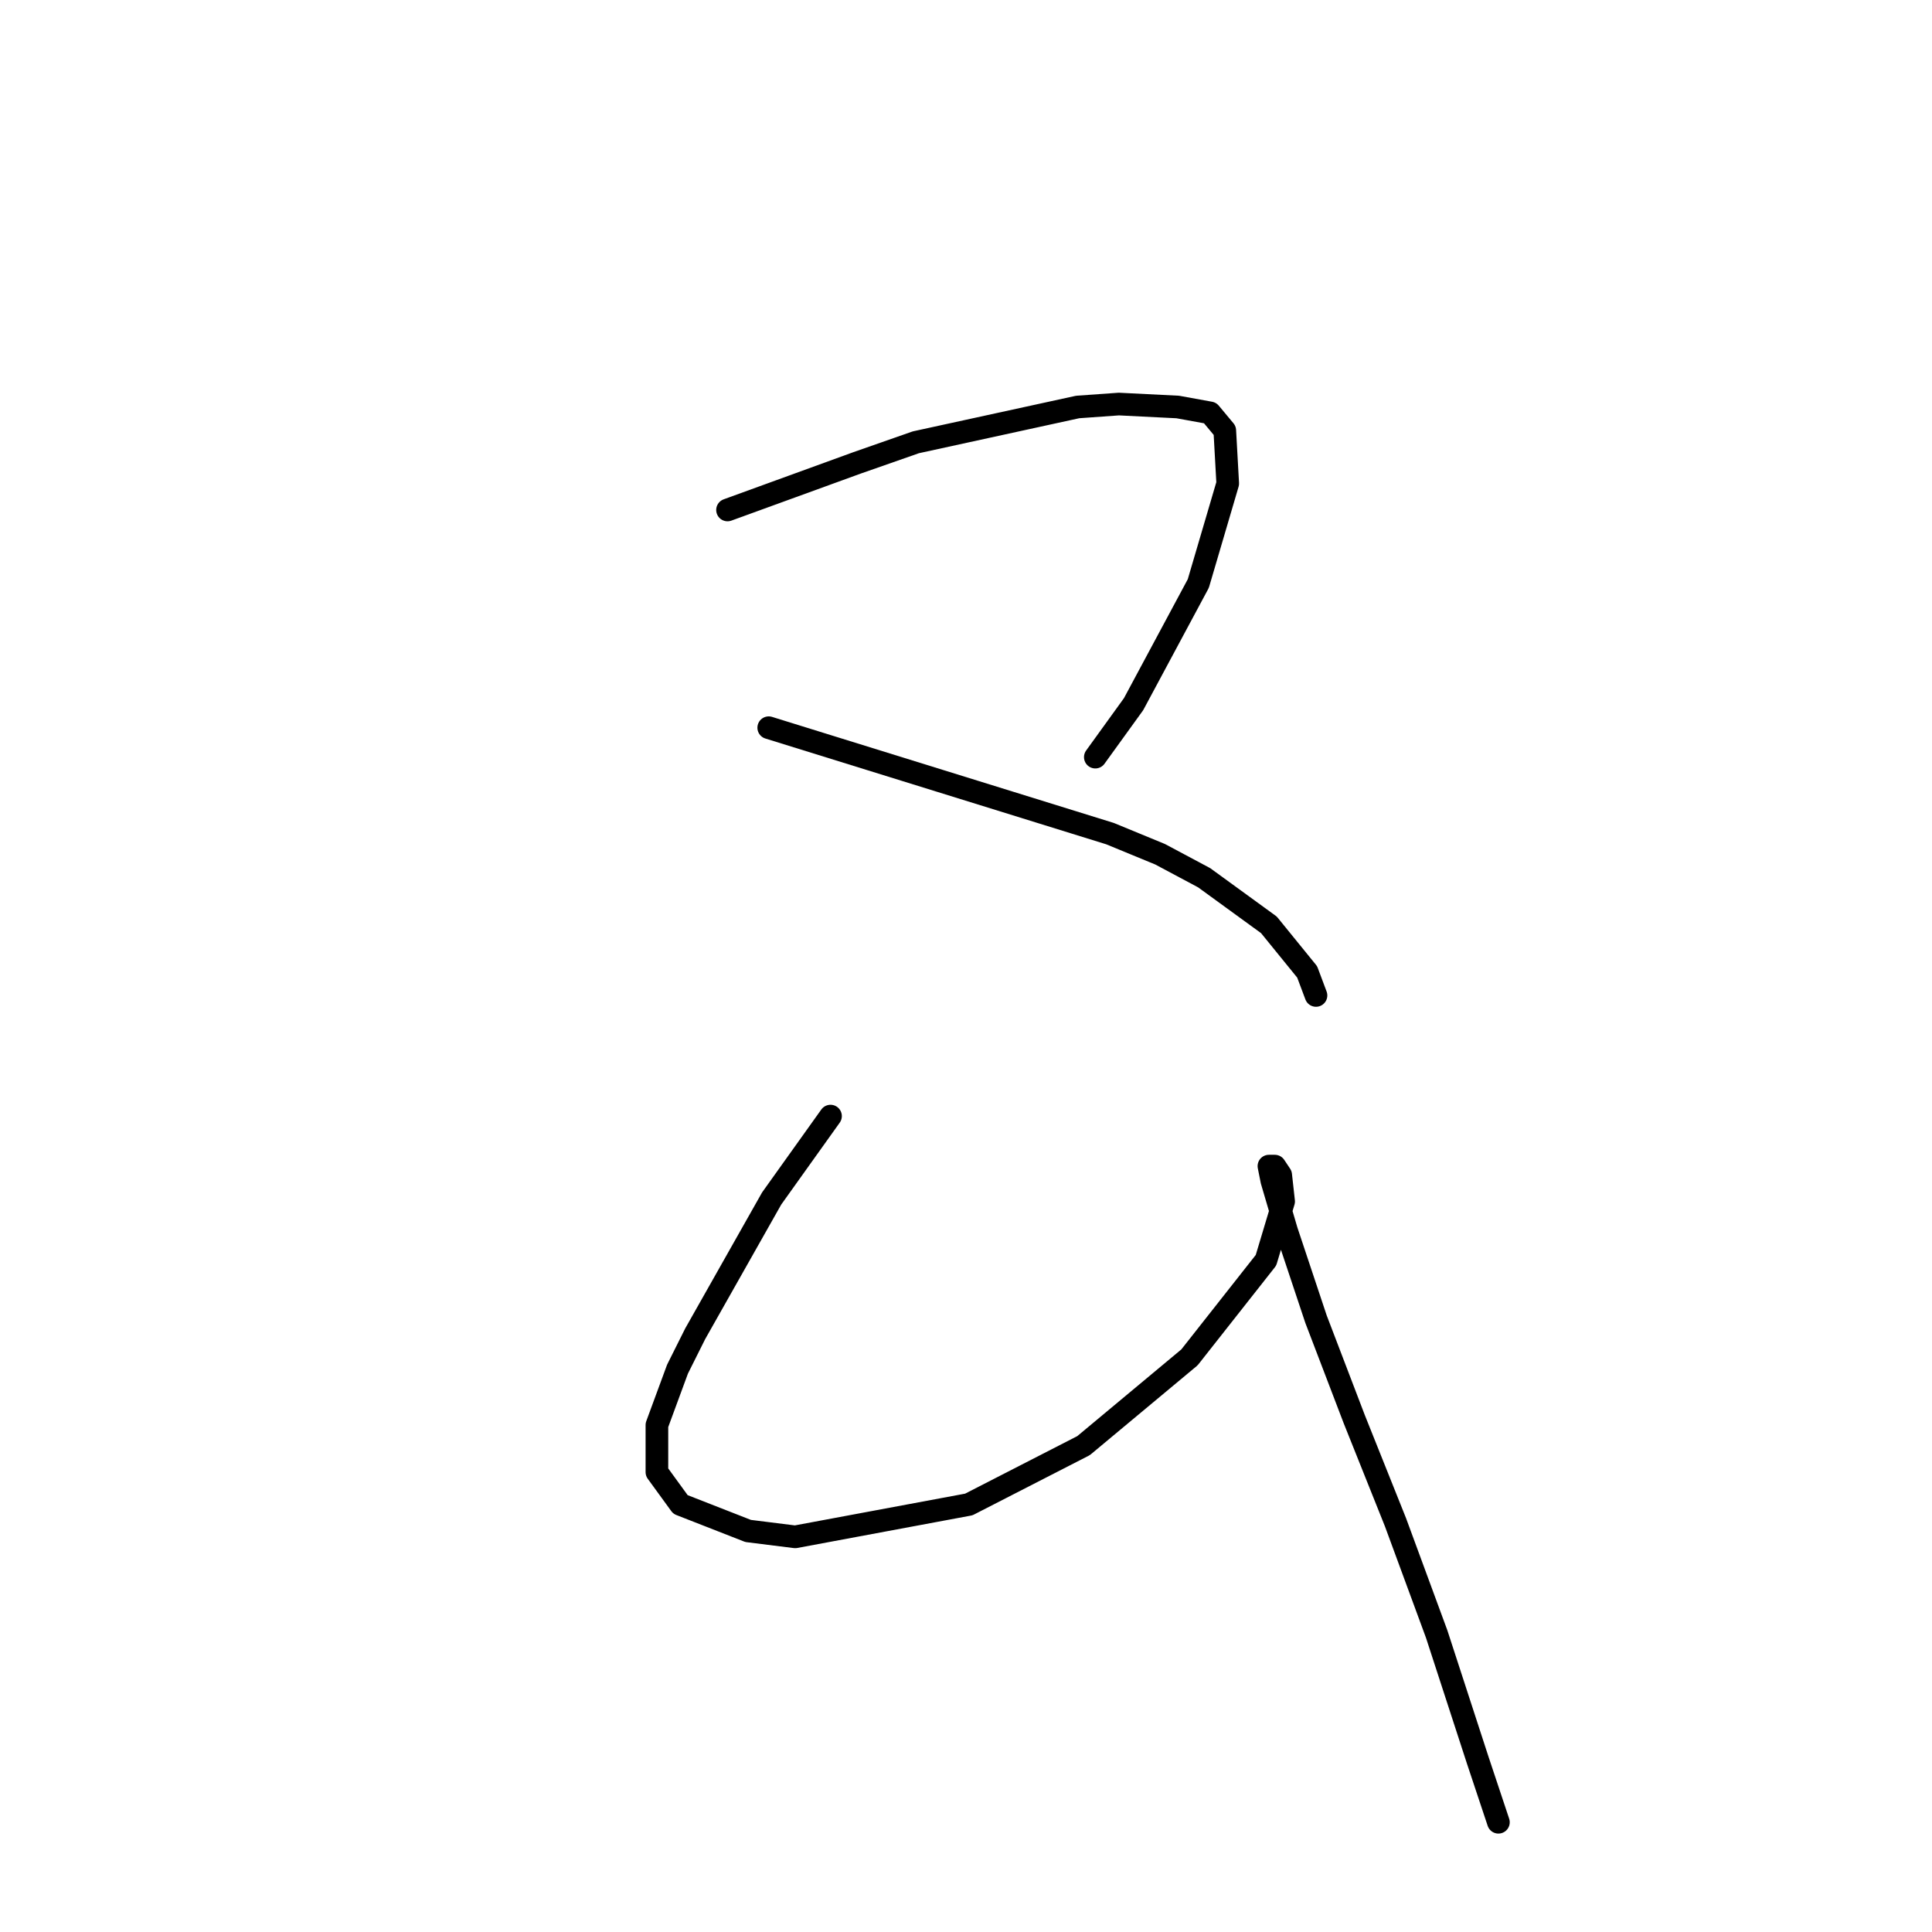 <?xml version="1.0" standalone="no"?>
    <svg width="256" height="256" xmlns="http://www.w3.org/2000/svg" version="1.1">
    <polyline stroke="black" stroke-width="3" stroke-linecap="round" fill="transparent" stroke-linejoin="round" points="96.401 67.574 104.979 64.455 113.556 61.336 121.353 58.607 142.796 53.929 148.254 53.539 156.052 53.929 160.341 54.709 162.29 57.048 162.68 64.066 158.781 77.321 150.204 93.306 145.135 100.324 145.135 100.324 " />
        <polyline stroke="black" stroke-width="3" stroke-linecap="round" fill="transparent" stroke-linejoin="round" points="101.86 96.425 124.472 103.443 147.085 110.46 153.713 113.19 159.561 116.309 168.138 122.547 173.206 128.784 174.376 131.903 174.376 131.903 " />
        <polyline stroke="black" stroke-width="3" stroke-linecap="round" fill="transparent" stroke-linejoin="round" points="110.047 147.888 106.148 153.346 102.25 158.805 92.113 176.739 89.774 181.417 87.044 188.825 87.044 195.063 90.163 199.351 99.131 202.86 105.368 203.64 128.371 199.351 143.576 191.554 157.611 179.858 167.748 166.992 170.087 159.195 169.698 155.686 168.918 154.516 168.138 154.516 168.528 156.465 170.477 163.093 174.376 174.789 179.444 188.045 184.903 201.691 190.361 216.506 195.819 233.27 198.548 241.458 198.548 241.458 " />
        </svg>